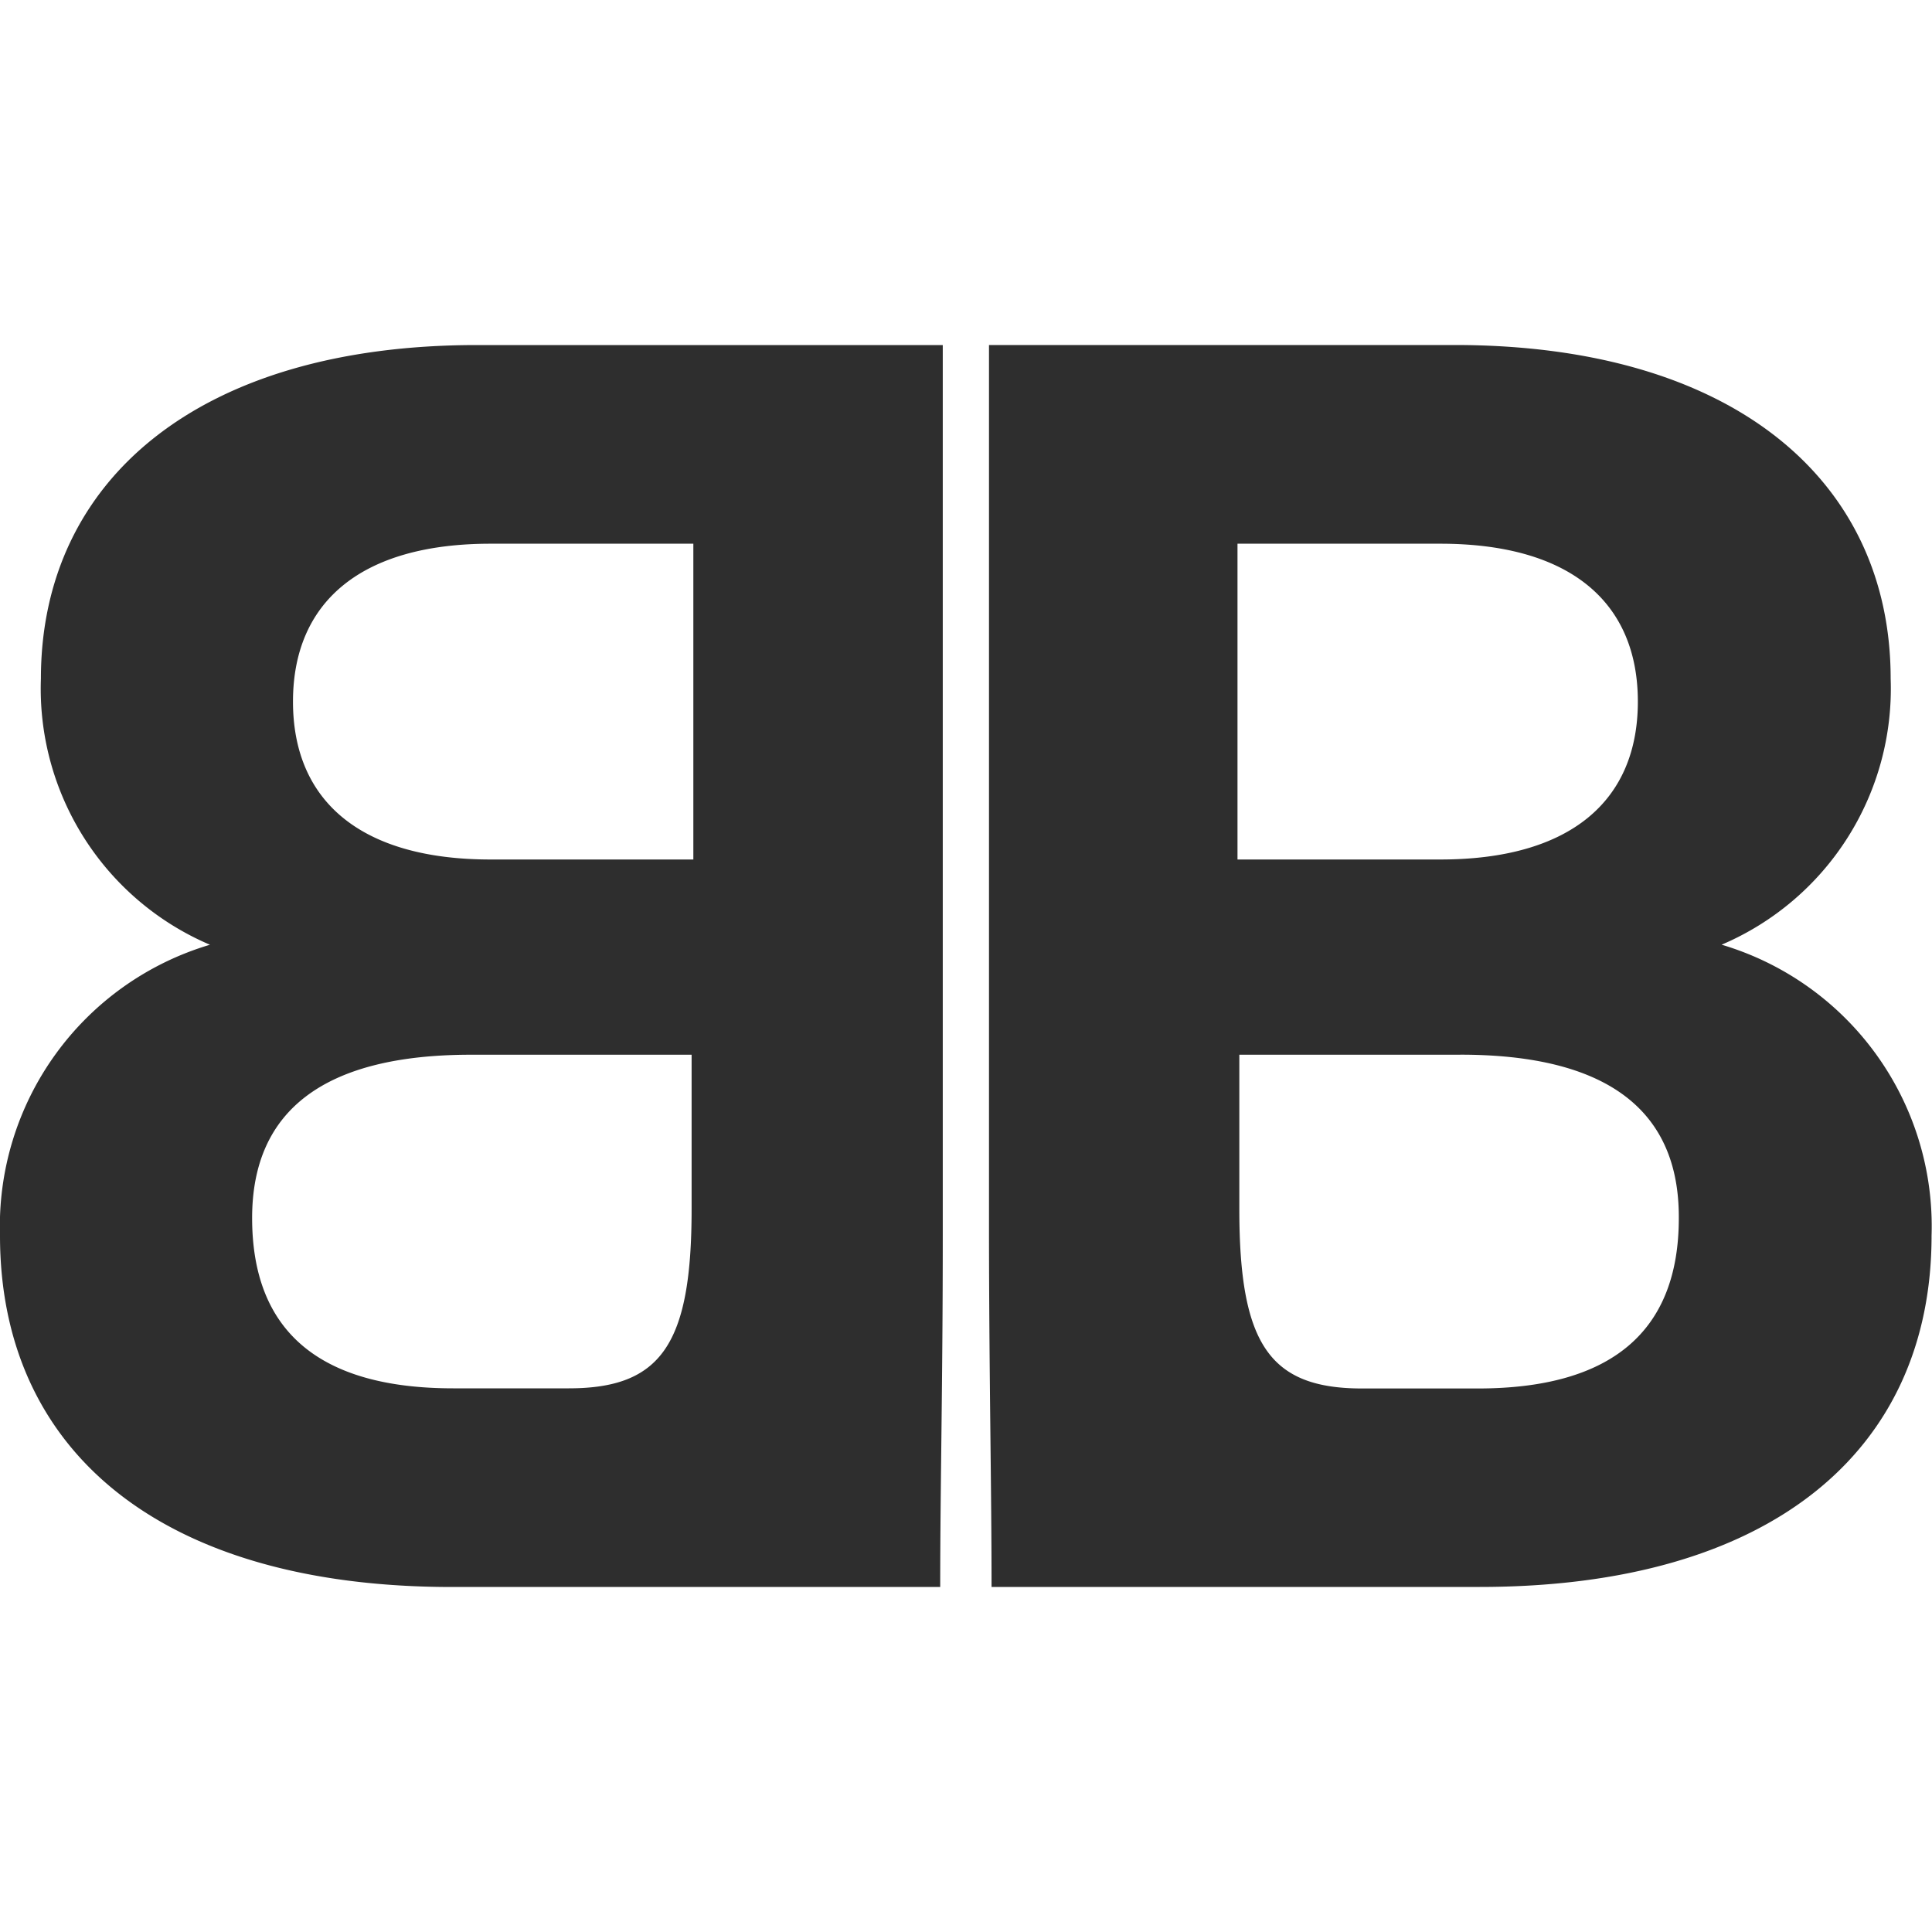 <svg xmlns="http://www.w3.org/2000/svg" xmlns:xlink="http://www.w3.org/1999/xlink" width="40" height="40"
     viewBox="0 0 40 40">
    <defs>
        <clipPath id="a">
            <rect width="40" height="40" transform="translate(294 573)" fill="#2e2e2e" stroke="#707070"
                  stroke-width="1"/>
        </clipPath>
    </defs>
    <g transform="translate(-294 -573)" clip-path="url(#a)">
        <path d="M131.9,9.048V27.491c0,3.072-.053,5.188-.053,7.271H121.738c-6.041,0-9.357-2.829-9.357-7.273a6.081,6.081,0,0,1,4.347-6.024,5.762,5.762,0,0,1-3.5-5.51c0-4.114,3.279-6.906,9.025-6.906H131.9Zm10.6,0c5.747,0,9.025,2.792,9.025,6.906a5.762,5.762,0,0,1-3.5,5.51,6.081,6.081,0,0,1,4.347,6.024c0,4.445-3.315,7.273-9.357,7.273H132.91c0-2.084-.049-4.2-.053-7.271V9.048h9.651Zm-15.8,14.694h-4.568c-3.021,0-4.531,1.139-4.531,3.38,0,2.351,1.4,3.527,4.163,3.527h2.394c1.916,0,2.542-.918,2.542-3.71v-3.2Zm15.908,0h-4.568v3.2c0,2.792.626,3.71,2.542,3.71h2.394c2.763,0,4.163-1.176,4.163-3.527C147.15,24.88,145.64,23.741,142.619,23.741Zm-15.872-10.58h-4.2c-2.689,0-4.089,1.212-4.089,3.269s1.4,3.269,4.089,3.269h4.2Zm15.466,0h-4.2V19.7h4.2c2.689,0,4.089-1.212,4.089-3.269s-1.4-3.269-4.089-3.269Z"
              transform="translate(181.619 571.095)" fill="#2e2e2e"/>
    </g>
</svg>